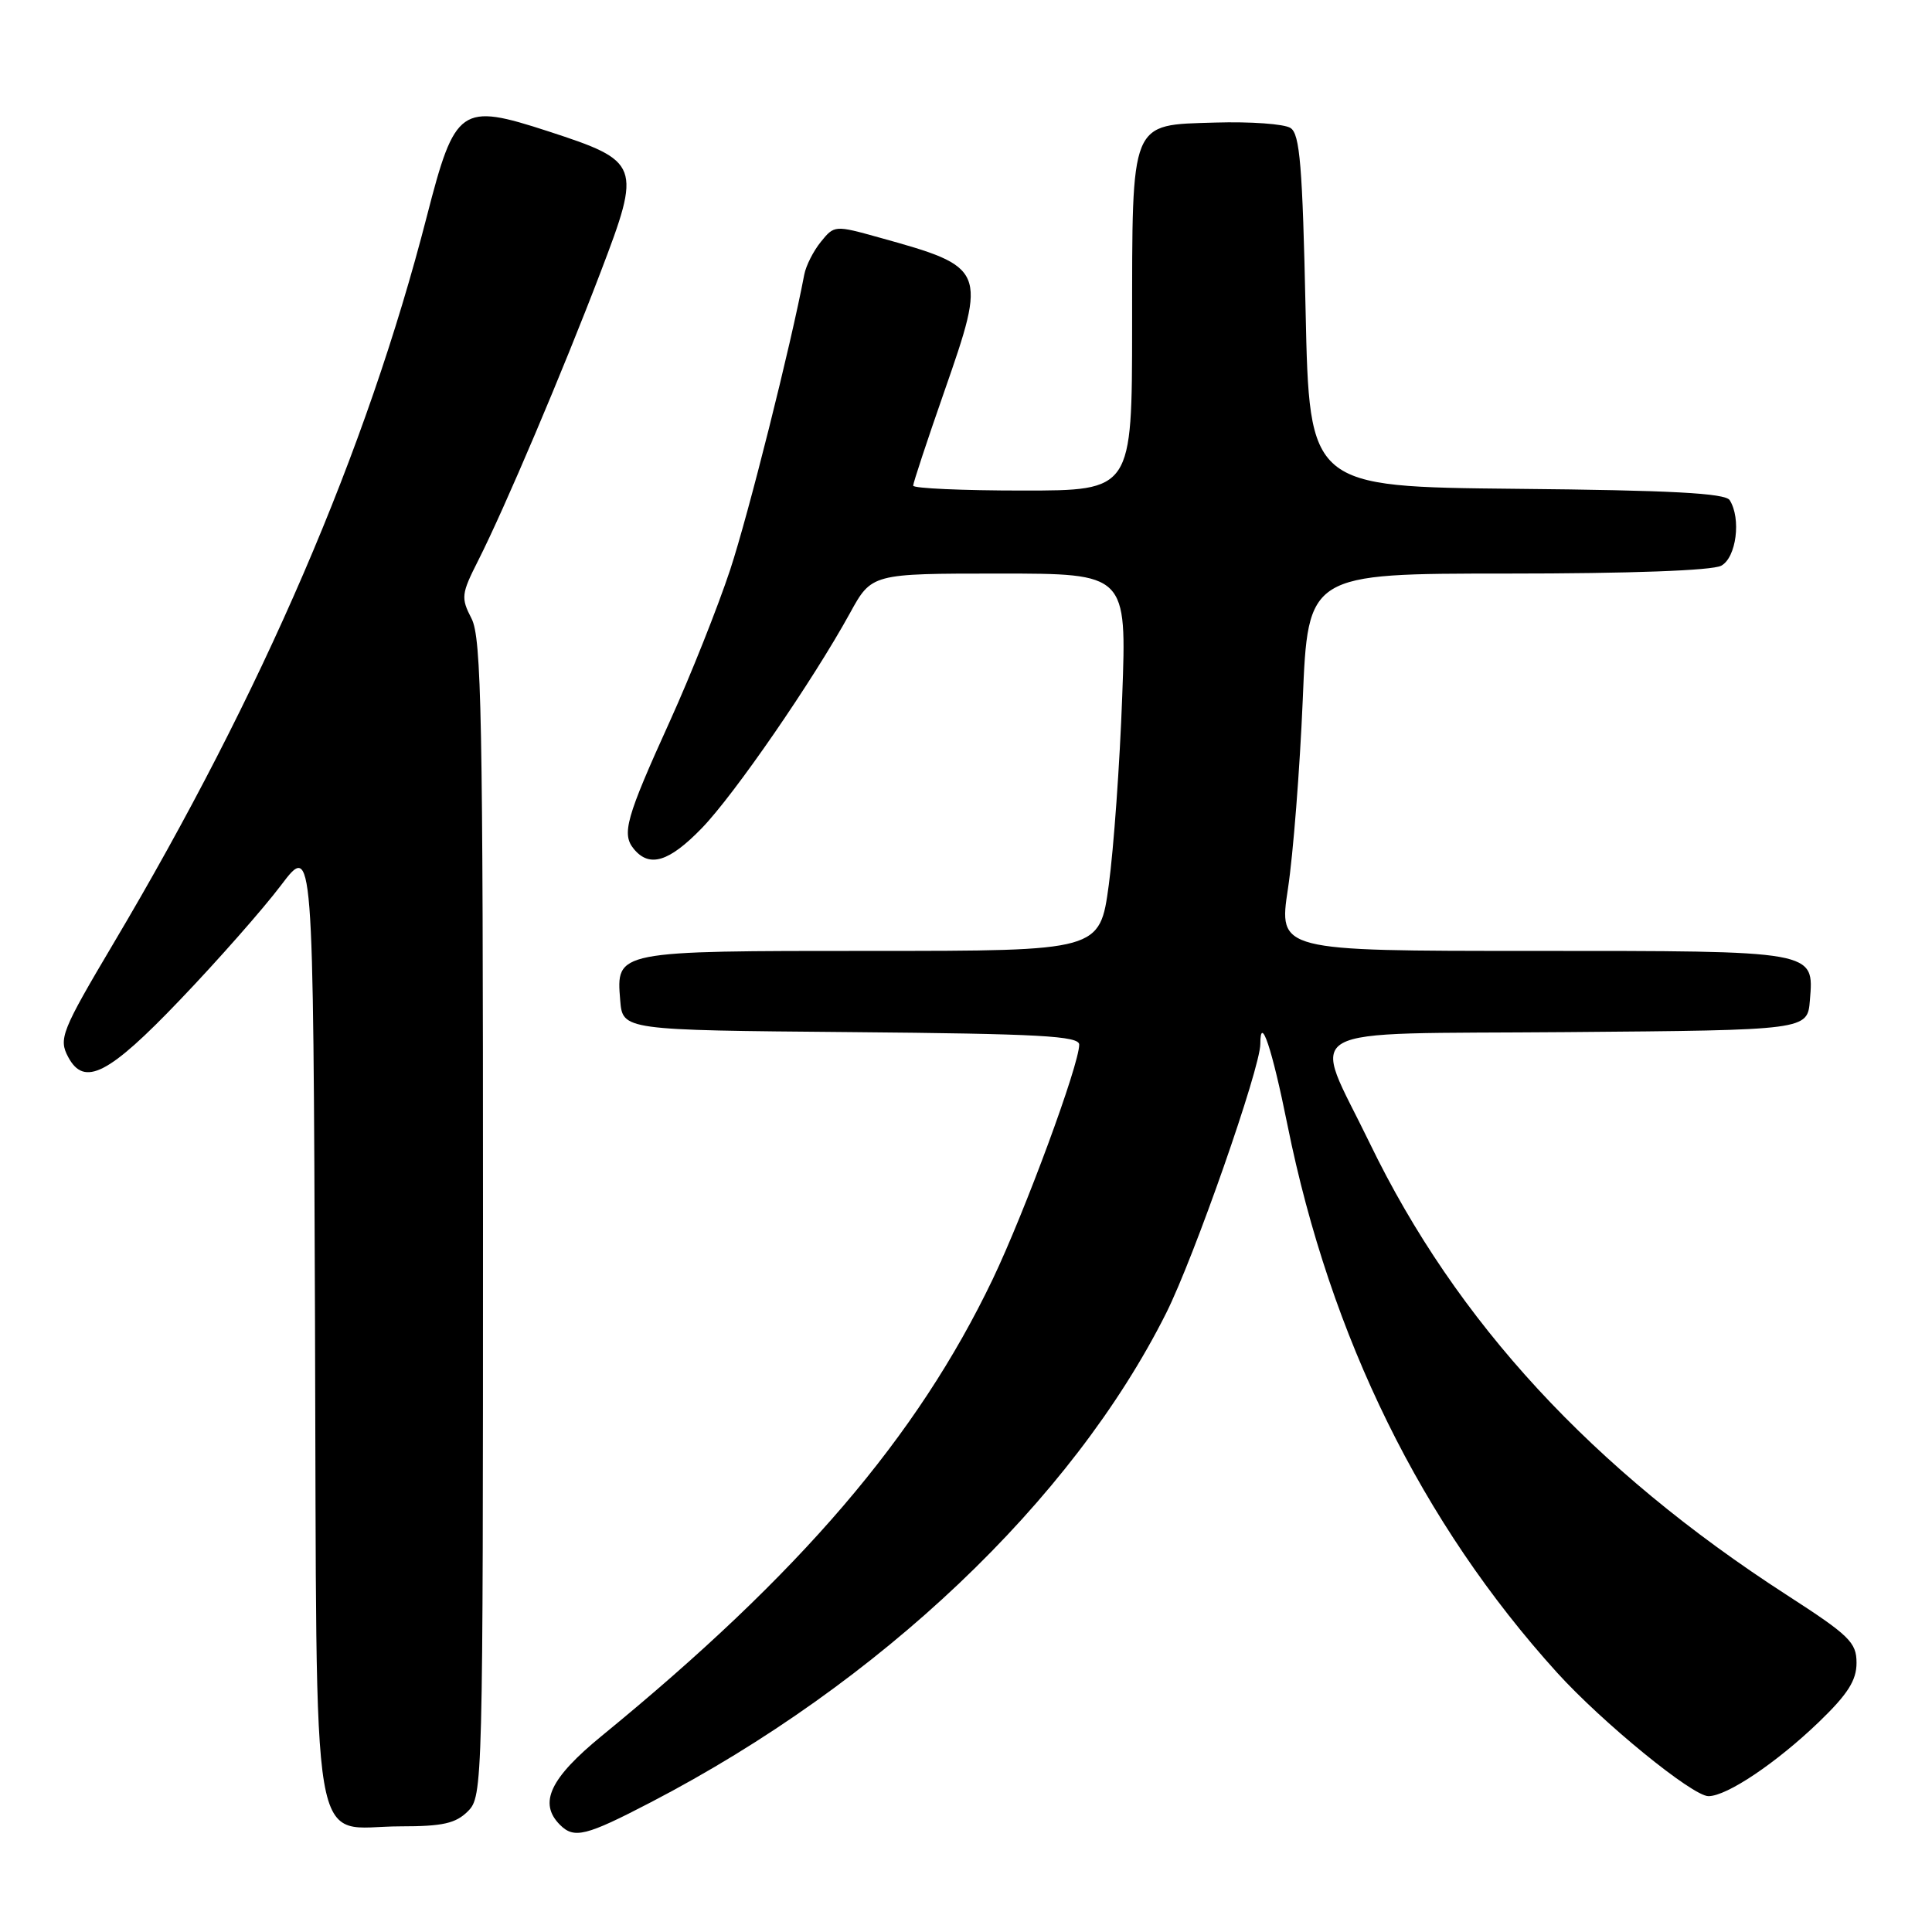 <?xml version="1.0" encoding="UTF-8" standalone="no"?>
<!DOCTYPE svg PUBLIC "-//W3C//DTD SVG 1.1//EN" "http://www.w3.org/Graphics/SVG/1.1/DTD/svg11.dtd" >
<svg xmlns="http://www.w3.org/2000/svg" xmlns:xlink="http://www.w3.org/1999/xlink" version="1.1" viewBox="0 0 256 256">
 <g >
 <path fill="currentColor"
d=" M 86.26 238.80 C 116.62 223.01 142.06 198.85 154.52 174.00 C 158.24 166.58 167.00 141.53 167.00 138.33 C 167.00 134.28 168.55 138.91 170.60 149.09 C 176.28 177.22 188.39 201.83 206.30 221.61 C 212.32 228.25 224.26 238.00 226.38 238.00 C 228.83 238.00 235.41 233.57 241.05 228.14 C 244.84 224.48 246.00 222.66 246.00 220.34 C 246.00 217.62 245.06 216.71 236.75 211.34 C 211.02 194.72 192.95 175.14 181.51 151.50 C 173.75 135.45 170.89 137.07 207.65 136.76 C 239.50 136.50 239.50 136.50 239.82 132.54 C 240.36 125.93 240.78 126.00 203.01 126.00 C 169.41 126.00 169.41 126.00 170.66 117.75 C 171.35 113.21 172.23 101.96 172.62 92.75 C 173.31 76.00 173.31 76.00 199.72 76.00 C 216.01 76.00 226.87 75.60 228.07 74.96 C 230.07 73.89 230.74 68.71 229.19 66.27 C 228.60 65.35 221.38 64.96 200.95 64.77 C 173.50 64.50 173.50 64.50 173.00 41.21 C 172.59 21.99 172.24 17.75 171.00 16.96 C 170.18 16.42 165.69 16.10 161.03 16.24 C 149.66 16.59 150.03 15.68 150.01 43.25 C 150.00 65.00 150.00 65.00 135.50 65.00 C 127.53 65.00 121.00 64.71 121.00 64.35 C 121.00 63.99 122.85 58.39 125.12 51.89 C 130.79 35.64 130.69 35.41 116.53 31.48 C 110.62 29.83 110.55 29.84 108.77 32.04 C 107.78 33.26 106.79 35.21 106.57 36.38 C 104.78 45.82 99.17 68.16 96.75 75.50 C 95.11 80.45 91.53 89.45 88.79 95.50 C 82.93 108.41 82.34 110.51 84.00 112.51 C 86.07 115.00 88.65 114.21 92.98 109.75 C 97.30 105.30 107.69 90.22 112.62 81.25 C 115.50 76.00 115.50 76.00 132.40 76.00 C 149.30 76.00 149.30 76.00 148.70 92.25 C 148.38 101.19 147.57 112.44 146.92 117.25 C 145.73 126.00 145.73 126.00 115.56 126.00 C 81.54 126.00 81.64 125.98 82.18 132.54 C 82.50 136.50 82.50 136.50 112.75 136.76 C 137.77 136.98 143.00 137.27 143.00 138.42 C 143.00 141.08 135.81 160.56 131.54 169.50 C 121.54 190.39 106.03 208.51 79.75 230.00 C 72.87 235.63 71.32 238.92 74.20 241.80 C 76.08 243.68 77.63 243.29 86.26 238.80 Z  M 62.00 240.00 C 63.97 238.03 64.00 236.67 64.00 161.45 C 64.00 94.89 63.80 84.52 62.48 81.96 C 61.06 79.21 61.12 78.70 63.37 74.26 C 66.87 67.34 74.56 49.23 79.59 36.04 C 85.02 21.81 84.86 21.38 72.62 17.39 C 61.02 13.62 60.30 14.13 56.56 28.66 C 48.57 59.75 34.77 91.77 15.04 125.00 C 8.15 136.62 7.74 137.65 9.04 140.07 C 11.16 144.04 14.39 142.40 23.86 132.48 C 28.87 127.25 34.88 120.42 37.23 117.31 C 41.50 111.66 41.50 111.66 41.74 175.08 C 42.02 248.73 40.88 242.00 53.11 242.00 C 58.67 242.00 60.39 241.61 62.00 240.00 Z "/>
</g>
</svg>
